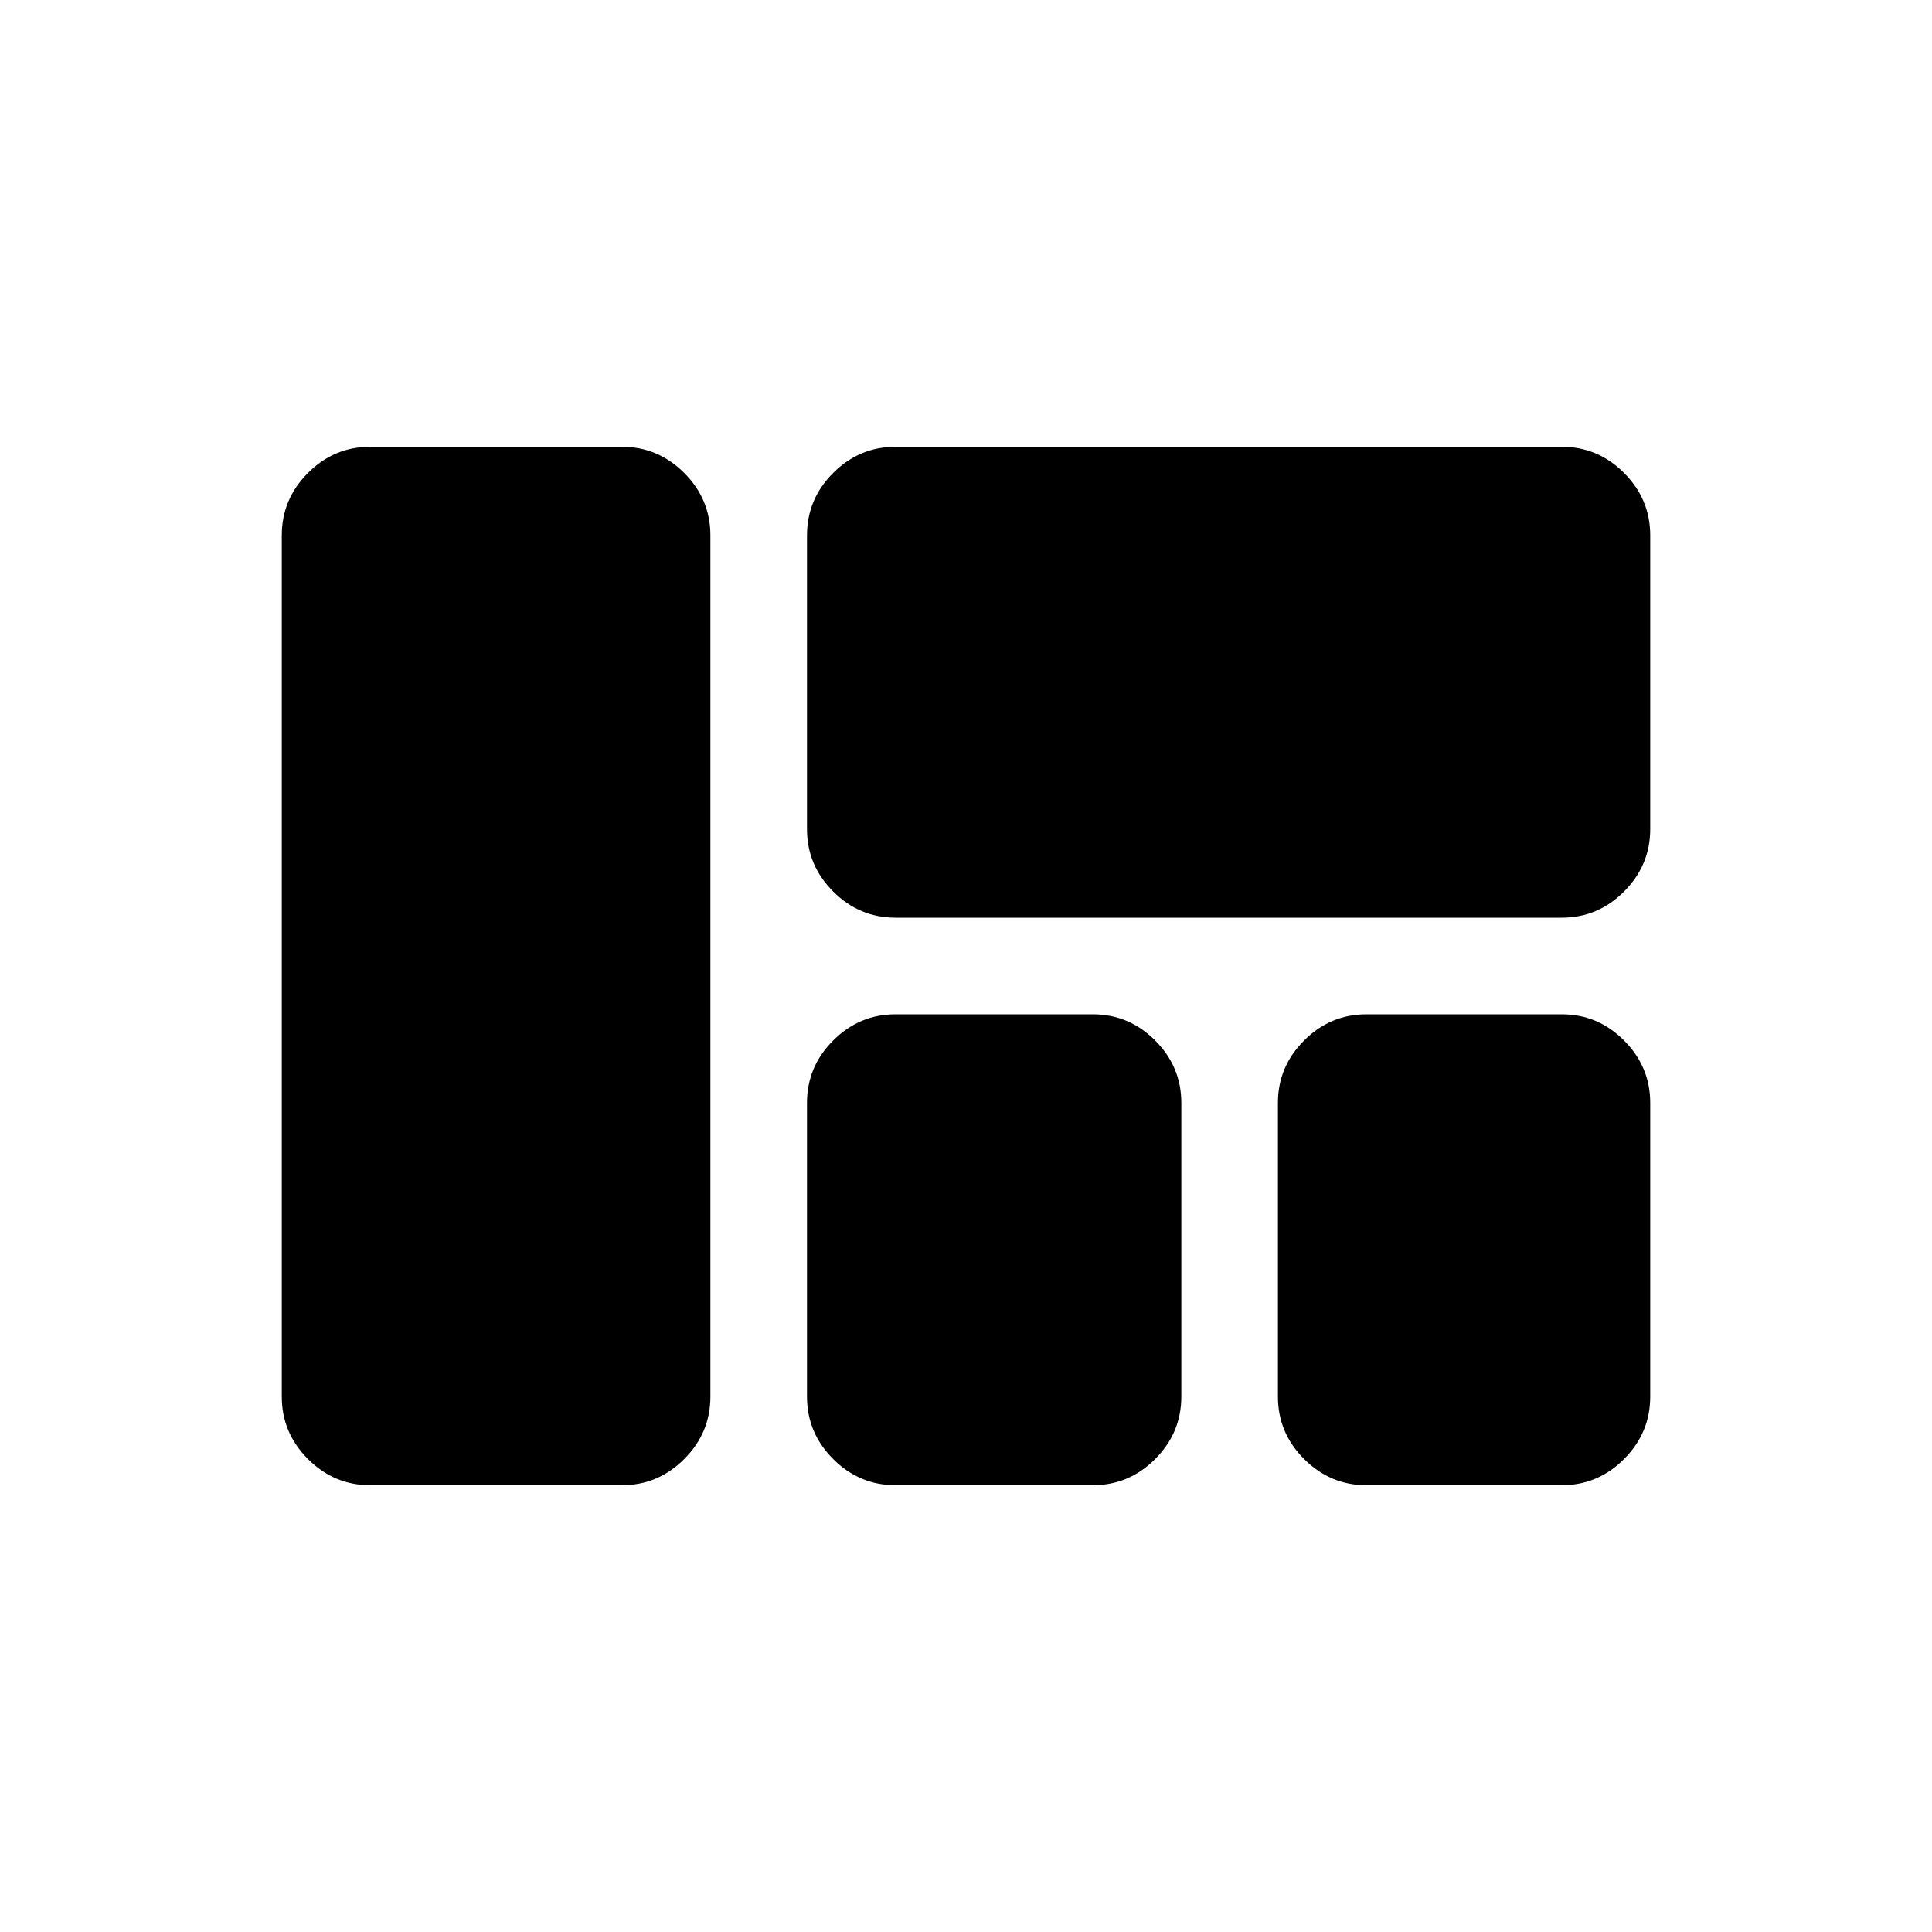 <svg xmlns="http://www.w3.org/2000/svg" height="20" width="20"><path d="M8.354 5.542q0-.375.271-.646t.646-.271h6.896q.375 0 .645.271.271.271.271.646v3.041q0 .375-.271.646-.27.271-.645.271H9.271q-.375 0-.646-.271t-.271-.646Zm-4.521 9.833q-.375 0-.645-.271-.271-.271-.271-.646V5.542q0-.375.271-.646.27-.271.645-.271h2.605q.374 0 .645.271t.271.646v8.916q0 .375-.271.646t-.645.271ZM16.167 10.5q.375 0 .645.271.271.271.271.646v3.041q0 .375-.271.646-.27.271-.645.271h-2.021q-.375 0-.646-.271t-.271-.646v-3.041q0-.375.271-.646t.646-.271Zm-7.813.917q0-.375.271-.646t.646-.271h2.041q.376 0 .646.271.271.271.271.646v3.041q0 .375-.271.646-.27.271-.646.271H9.271q-.375 0-.646-.271t-.271-.646Z"/></svg>